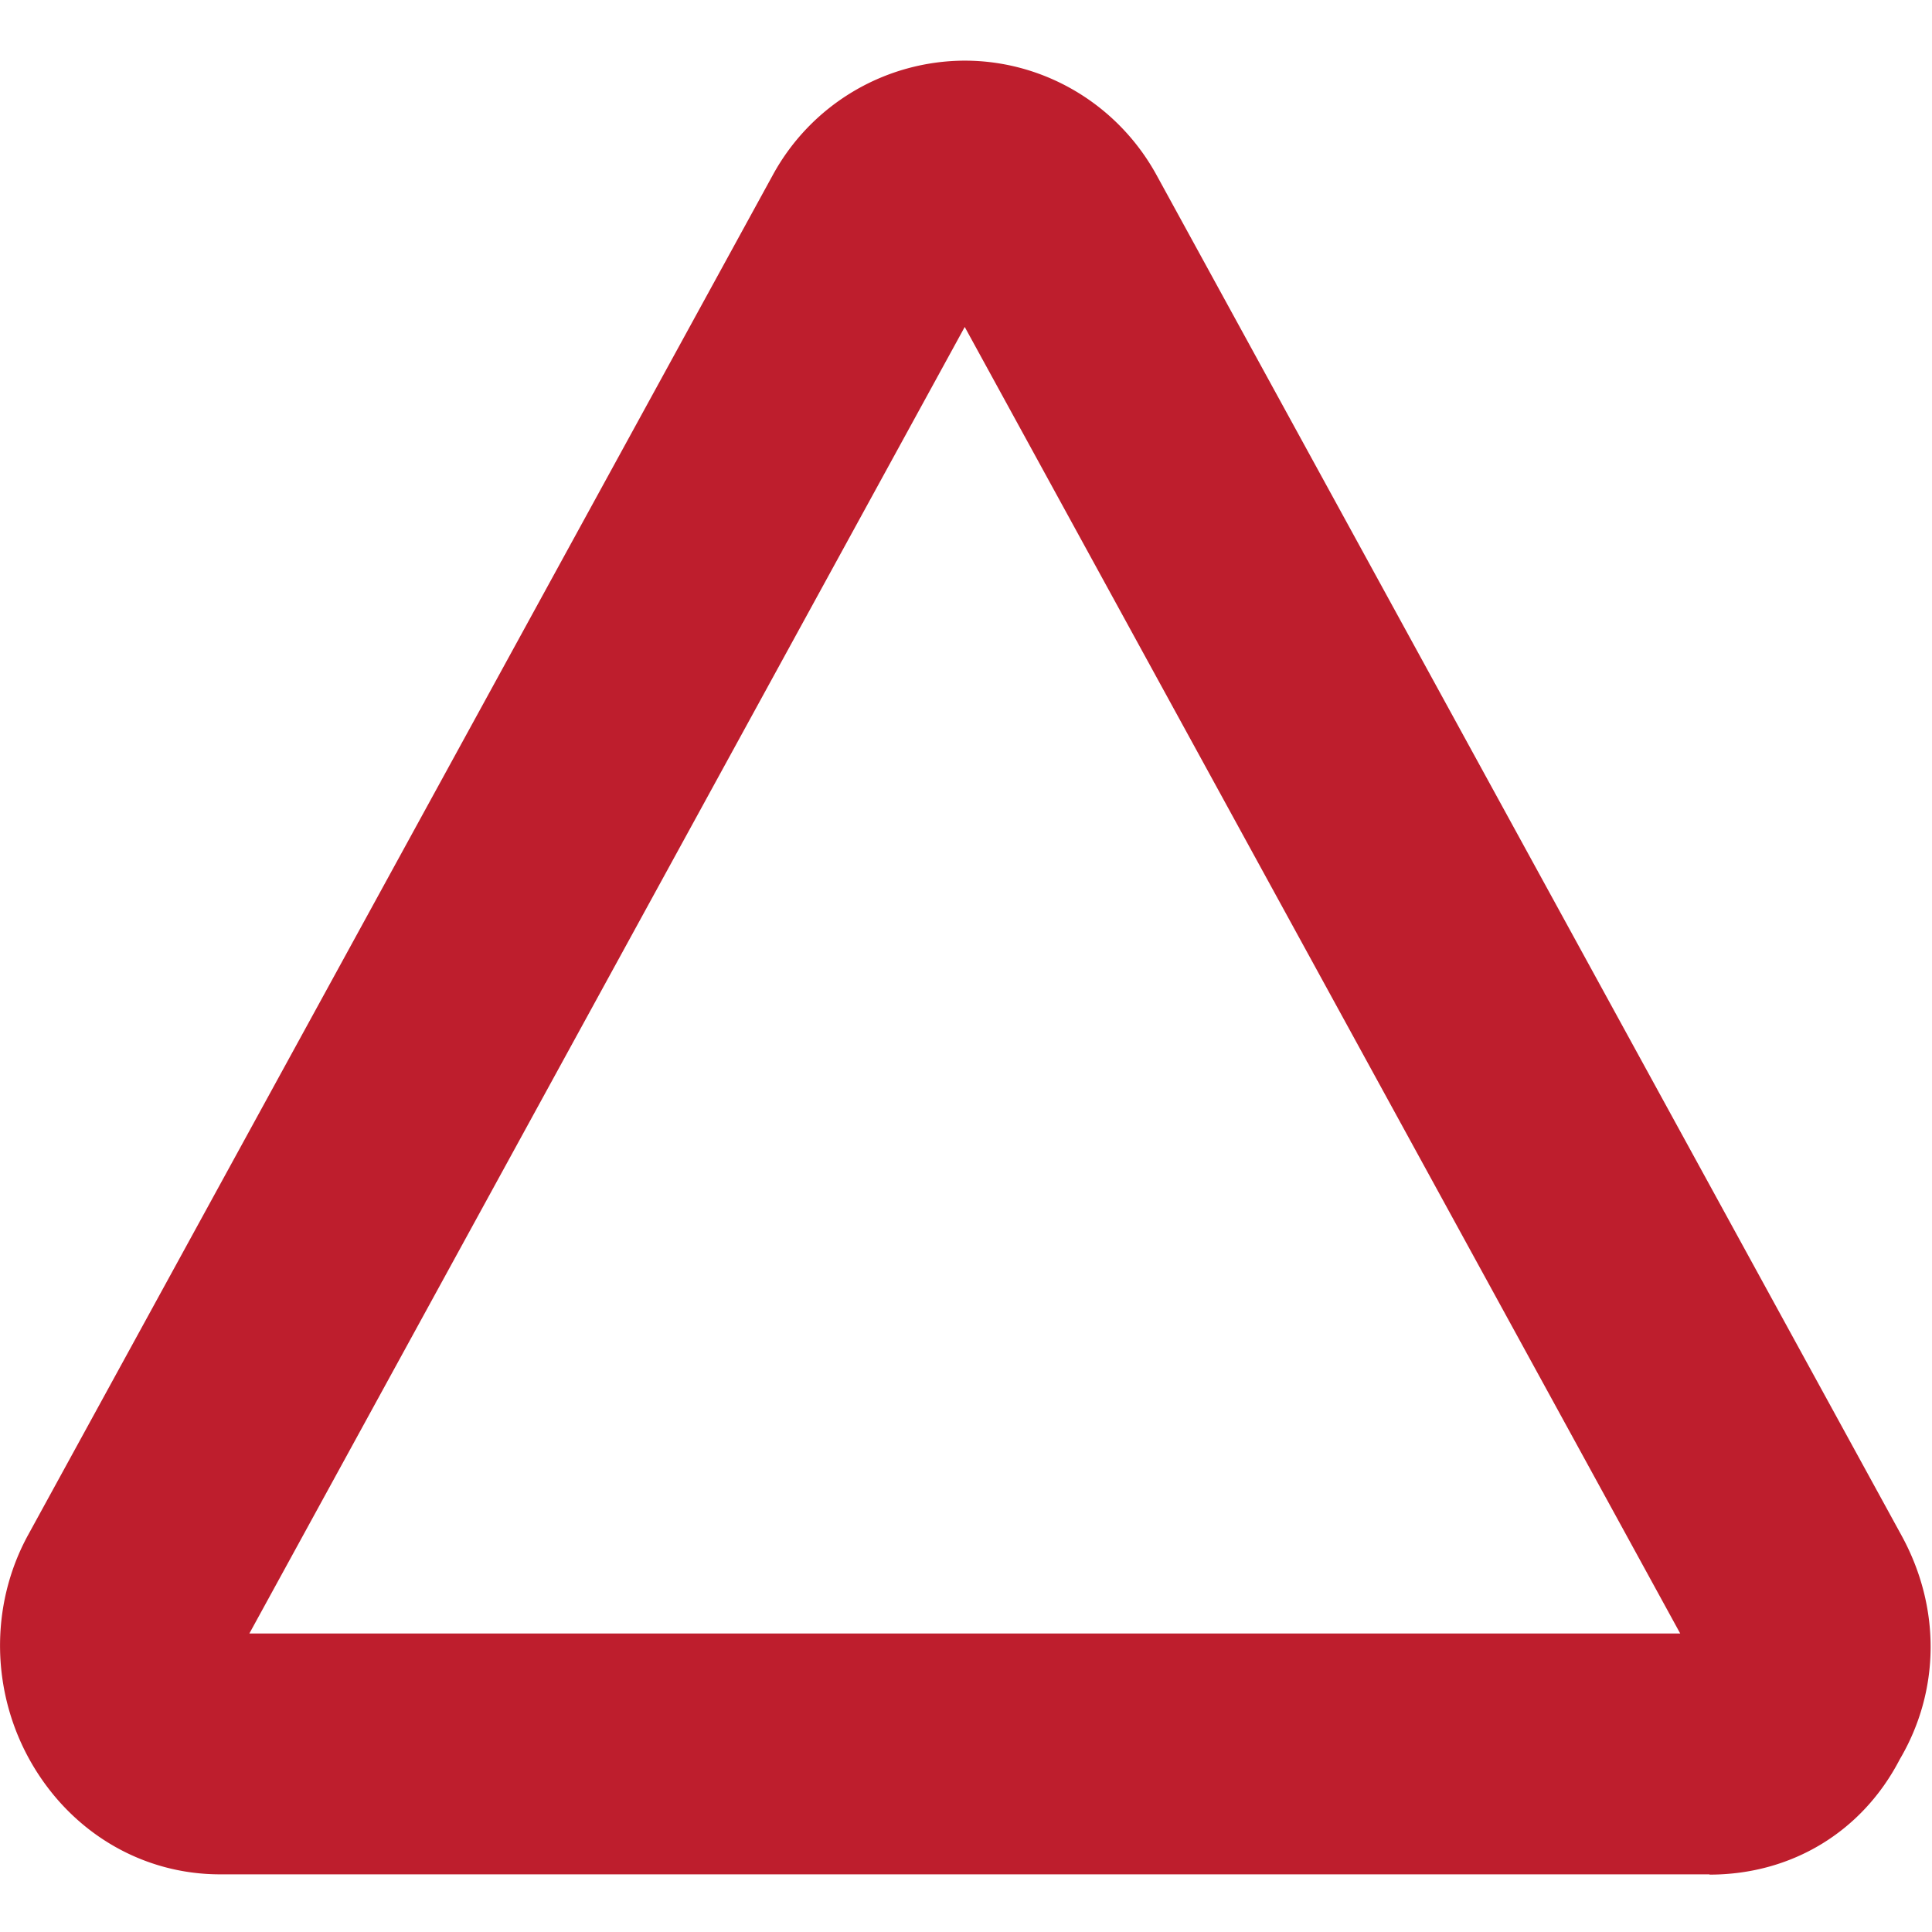 <svg xmlns="http://www.w3.org/2000/svg" width="1em" height="1em" viewBox="0 0 64 64"><path fill="#be1e2d" d="M56.628 62.09H7.288c-2.545 0-4.864-1.352-6.204-3.616c-1.387-2.346-1.445-5.268-.152-7.628l24.664-45.04a7.262 7.262 0 0 1 6.361-3.797c2.64 0 5.079 1.456 6.36 3.799l24.67 45.05c1.311 2.388 1.287 5.146-.055 7.423c-1.241 2.396-3.58 3.818-6.303 3.818m-48.37-7.988h47.4l-23.701-43.28l-23.697 43.28"/></svg>